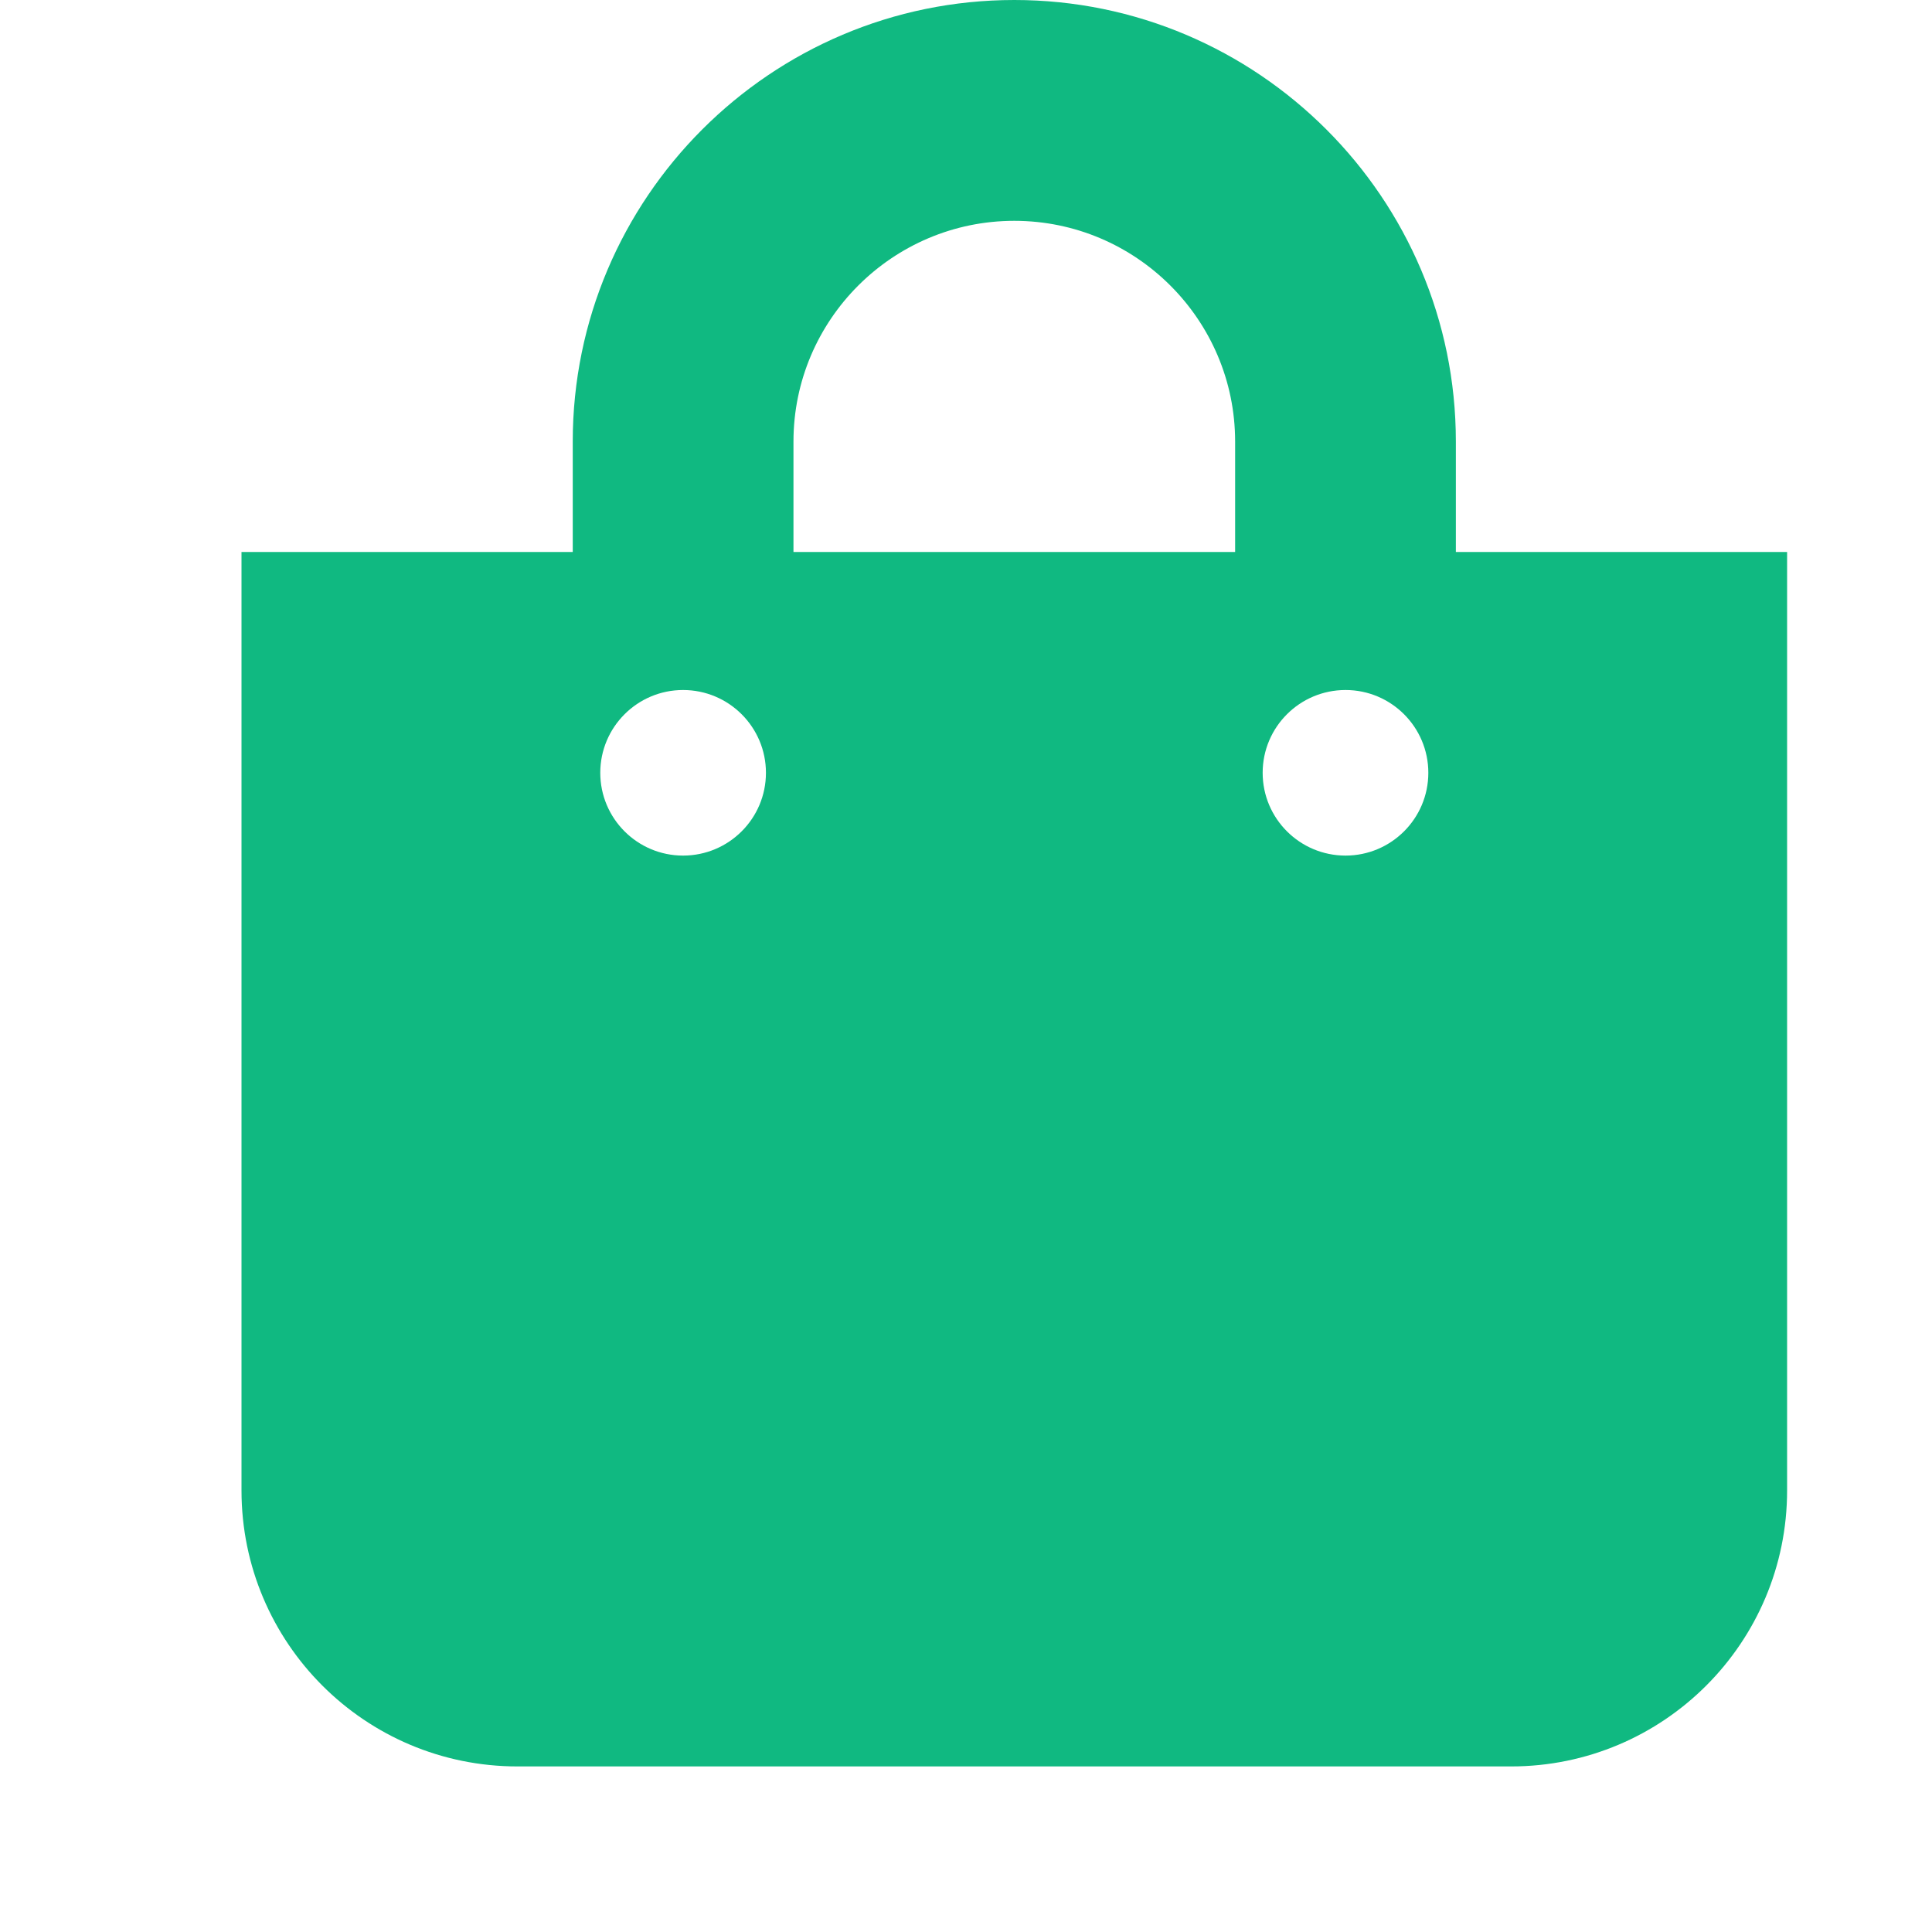 <svg width="20" height="20" viewBox="0 0 15 20" fill="none" xmlns="http://www.w3.org/2000/svg">
<!-- <path d="M27.4773 18.2858C31.9091 18.2858 34.6577 15.5514 34.6577 11.0059C34.6577 6.46758 31.9091 3.74031 27.4702 3.74031H22.1009V18.2858H27.4773ZM25.6165 15.2886V6.73747H27.2926C29.7926 6.73747 31.1349 7.87383 31.1349 11.0059C31.1349 14.1522 29.7926 15.2886 27.3423 15.2886H25.6165ZM39.7855 18.4704C41.3054 18.4704 42.3565 17.8809 42.9531 16.7659H43.0384V18.2858H46.3054V10.871C46.3054 8.56275 44.2528 7.23463 41.4759 7.23463C38.5426 7.23463 36.8807 8.7119 36.6037 10.7005L39.8068 10.8142C39.956 10.1182 40.5312 9.69202 41.4474 9.69202C42.2997 9.69202 42.8395 10.1039 42.8395 10.8355V10.871C42.8395 11.5386 42.1151 11.6807 40.2543 11.844C38.0455 12.0287 36.1989 12.8454 36.1989 15.2602C36.1989 17.4193 37.6974 18.4704 39.7855 18.4704ZM40.858 16.1977C40.0554 16.1977 39.4872 15.8142 39.4872 15.0897C39.4872 14.3866 40.0412 13.9605 41.0284 13.8113C41.6747 13.719 42.4702 13.577 42.8608 13.371V14.4079C42.8608 15.4733 41.9659 16.1977 40.858 16.1977ZM57.9531 10.7076C57.7685 8.54855 56 7.23463 53.0455 7.23463C50.0909 7.23463 48.2088 8.52014 48.223 10.7076C48.2088 12.3838 49.2812 13.4633 51.4616 13.8682L53.3651 14.2304C54.267 14.4079 54.679 14.692 54.6932 15.175C54.679 15.7218 54.0682 16.0841 53.1804 16.0841C52.1932 16.0841 51.5256 15.6579 51.3764 14.8625L47.946 14.9477C48.1946 17.1068 50.0483 18.4917 53.1662 18.4917C56.0852 18.4917 58.2088 17.0358 58.223 14.7914C58.2088 13.2005 57.1577 12.2559 54.9844 11.8369L52.8821 11.4392C51.9588 11.2545 51.6605 10.9278 51.6676 10.5088C51.6605 9.9548 52.3068 9.61389 53.1094 9.61389C54.0256 9.61389 54.6648 10.1039 54.7642 10.7929L57.9531 10.7076ZM63.4059 12.0642C63.413 10.8213 64.1516 10.0826 65.2525 10.0826C66.3675 10.0826 67.0138 10.8 67.0067 12.0145V18.2858H70.4798V11.3326C70.4869 8.86105 68.9812 7.23463 66.6871 7.23463C65.0536 7.23463 63.9031 8.03719 63.413 9.37952H63.2923V3.74031H59.9329V18.2858H63.4059V12.0642ZM78.8054 7.37668H76.8381V4.76304H73.3651V7.37668H71.9233V9.93349H73.3651V15.2389C73.3438 17.4477 74.7784 18.5557 77.2287 18.442C78.0668 18.3994 78.6705 18.2289 79.0043 18.1295L78.4787 15.6224C78.3295 15.6579 77.9815 15.7289 77.7188 15.7289C77.1577 15.7289 76.8381 15.5017 76.8381 14.8554V9.93349H78.8054V7.37668ZM83.6527 18.4704C85.1726 18.4704 86.2237 17.8809 86.8203 16.7659H86.9055V18.2858H90.1726V10.871C90.1726 8.56275 88.12 7.23463 85.343 7.23463C82.4098 7.23463 80.7479 8.7119 80.4709 10.7005L83.674 10.8142C83.8232 10.1182 84.3984 9.69202 85.3146 9.69202C86.1669 9.69202 86.7067 10.1039 86.7067 10.8355V10.871C86.7067 11.5386 85.9822 11.6807 84.1214 11.844C81.9126 12.0287 80.0661 12.8454 80.0661 15.2602C80.0661 17.4193 81.5646 18.4704 83.6527 18.4704ZM84.7251 16.1977C83.9226 16.1977 83.3544 15.8142 83.3544 15.0897C83.3544 14.3866 83.9084 13.9605 84.8956 13.8113C85.5419 13.719 86.3374 13.577 86.728 13.371V14.4079C86.728 15.4733 85.8331 16.1977 84.7251 16.1977ZM92.2962 18.2858H95.7692V12.3625C95.7692 11.0628 96.6925 10.1892 97.9354 10.1892C98.3473 10.1892 98.9652 10.2602 99.299 10.3738V7.35537C99.0078 7.27724 98.6456 7.22753 98.326 7.22753C97.1328 7.22753 96.1811 7.92355 95.7834 9.36531H95.6697V7.37668H92.2962V18.2858Z" fill="#333232"/> -->
<g clip-path="url(#clip0_140:23)">
<path d="M12.571 5.714V4.571C12.571 2.051 10.521 0 8 0C5.479 0 3.429 2.051 3.429 4.571V5.714H0V15.429C0 17.006 1.279 18.286 2.857 18.286H13.143C14.721 18.286 16 17.006 16 15.429V5.714H12.571ZM5.714 4.571C5.714 3.311 6.74 2.286 8 2.286C9.26 2.286 10.286 3.311 10.286 4.571V5.714H5.714V4.571ZM11.429 8.857C10.955 8.857 10.571 8.473 10.571 8C10.571 7.527 10.955 7.143 11.429 7.143C11.902 7.143 12.286 7.527 12.286 8C12.286 8.473 11.902 8.857 11.429 8.857ZM4.571 8.857C4.098 8.857 3.714 8.473 3.714 8C3.714 7.527 4.098 7.143 4.571 7.143C5.045 7.143 5.429 7.527 5.429 8C5.429 8.473 5.045 8.857 4.571 8.857Z" fill="#10B981"/>
</g>
<defs>
<clipPath id="clip0_140:23">
<rect width="16" height="18.286" fill="white"/>
</clipPath>
</defs>
</svg>
